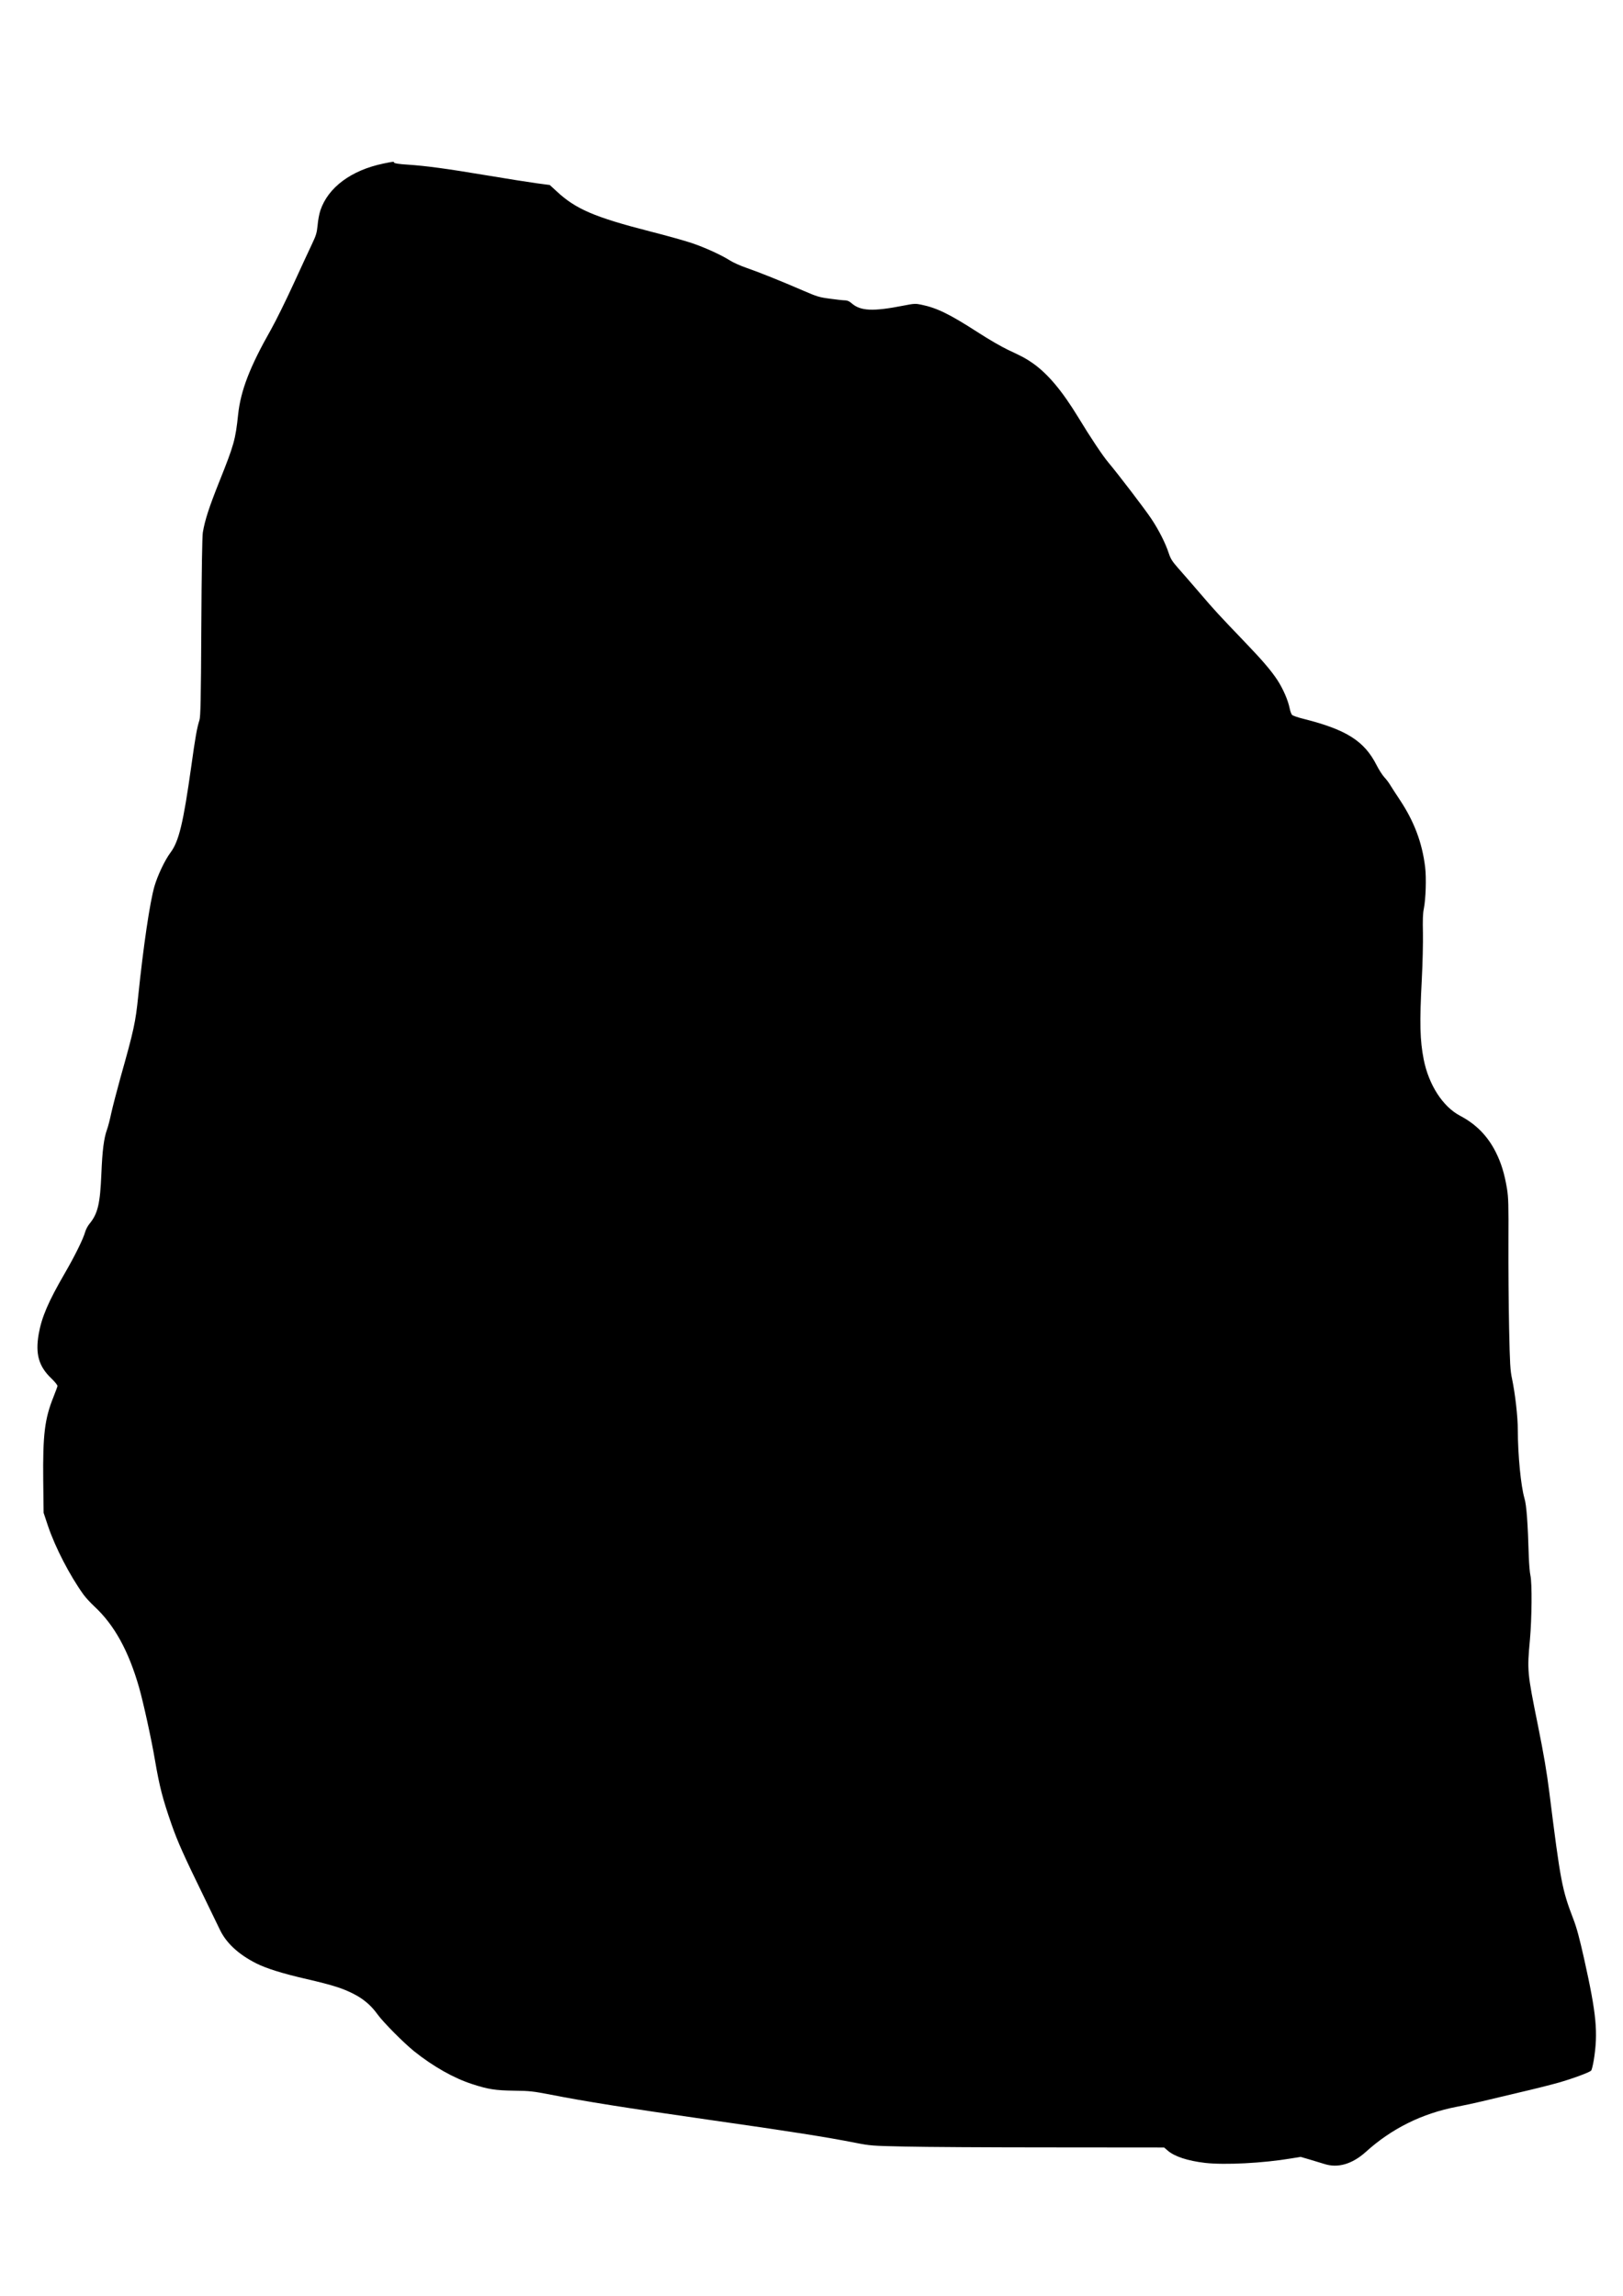 <?xml version="1.0" standalone="no"?>
<!DOCTYPE svg PUBLIC "-//W3C//DTD SVG 20010904//EN"
 "http://www.w3.org/TR/2001/REC-SVG-20010904/DTD/svg10.dtd">
<svg version="1.0" xmlns="http://www.w3.org/2000/svg"
 width="1697pt" height="2400pt" viewBox="0 0 1697 2400"
 preserveAspectRatio="xMidYMid meet">

<g transform="translate(0,2400) scale(0.1,-0.1)"
fill="#000000" stroke="none">
<path d="M4008 22290 c-336 -70 -577 -249 -658 -489 -12 -35 -25 -105 -29
-155 -8 -79 -15 -105 -56 -191 -26 -55 -114 -244 -195 -421 -81 -177 -188
-393 -237 -480 -220 -387 -316 -636 -343 -886 -28 -265 -43 -318 -195 -698
-109 -273 -152 -405 -174 -535 -7 -37 -13 -412 -16 -990 -4 -779 -8 -937 -20
-975 -25 -77 -43 -177 -85 -481 -84 -596 -129 -784 -218 -903 -59 -79 -134
-238 -167 -351 -48 -165 -116 -627 -170 -1150 -28 -274 -45 -352 -185 -849
-38 -137 -81 -303 -96 -370 -14 -67 -34 -145 -45 -174 -33 -92 -49 -219 -59
-462 -13 -314 -37 -417 -124 -523 -19 -23 -39 -62 -46 -87 -19 -70 -107 -249
-215 -435 -170 -293 -239 -455 -270 -629 -37 -212 0 -341 134 -468 36 -35 64
-70 62 -78 -1 -8 -21 -60 -42 -114 -92 -229 -112 -393 -107 -876 l4 -335 47
-141 c76 -223 225 -512 370 -714 22 -30 73 -86 114 -124 208 -193 357 -463
467 -846 45 -158 131 -550 166 -759 48 -279 80 -404 173 -671 66 -189 131
-332 347 -775 67 -137 139 -286 160 -330 66 -138 195 -257 379 -350 108 -54
277 -107 531 -165 271 -63 374 -96 489 -155 103 -53 182 -120 249 -214 63 -86
271 -295 382 -385 199 -159 416 -282 610 -344 166 -54 239 -65 435 -68 164 -2
198 -6 385 -42 356 -70 779 -137 1650 -262 843 -120 1232 -181 1535 -241 154
-30 173 -32 515 -39 195 -5 885 -9 1534 -9 l1178 -1 36 -31 c72 -63 208 -108
393 -130 204 -23 604 -3 901 47 l97 16 93 -27 c51 -15 121 -36 155 -47 141
-46 291 -2 434 126 269 244 588 402 952 472 73 14 186 38 252 54 66 16 244 58
395 94 152 35 339 82 416 104 147 42 321 106 341 126 6 6 18 54 27 106 47 293
29 481 -100 1060 -49 218 -78 328 -114 420 -118 308 -133 387 -250 1320 -27
215 -58 398 -120 705 -112 554 -113 570 -83 895 20 225 23 591 5 670 -7 30
-14 118 -17 195 -10 353 -24 540 -45 610 -38 130 -69 450 -70 717 0 138 -27
374 -60 533 -19 88 -23 153 -31 535 -5 239 -8 640 -7 890 2 396 0 469 -15 563
-26 157 -60 268 -117 382 -85 169 -206 293 -374 381 -180 95 -327 322 -380
589 -39 199 -44 378 -20 833 9 169 14 389 12 490 -3 128 -1 203 9 250 21 105
28 325 14 438 -31 256 -116 479 -265 703 -39 59 -83 126 -98 151 -14 25 -43
63 -64 85 -20 22 -56 78 -80 125 -128 253 -315 372 -764 485 -58 14 -112 33
-120 41 -8 8 -20 40 -26 72 -17 83 -68 200 -126 290 -68 103 -154 204 -344
402 -274 286 -315 330 -473 515 -85 99 -187 216 -226 260 -58 66 -75 93 -94
150 -35 107 -104 243 -183 362 -71 106 -347 467 -449 588 -58 69 -185 258
-314 471 -171 280 -317 454 -475 566 -75 52 -103 67 -261 141 -64 30 -206 112
-315 183 -295 190 -427 255 -592 289 -58 12 -74 12 -185 -10 -320 -63 -450
-57 -543 25 -23 20 -45 30 -67 30 -18 0 -88 7 -157 17 -115 15 -137 22 -285
86 -224 97 -460 192 -591 237 -61 21 -137 55 -170 76 -91 58 -266 138 -404
184 -69 23 -264 78 -434 121 -581 149 -779 234 -979 422 l-69 63 -136 18 c-75
10 -308 47 -518 82 -430 72 -639 100 -834 113 -83 5 -136 13 -138 20 -5 14 -6
13 -114 -9z"/>
</g>
</svg>
